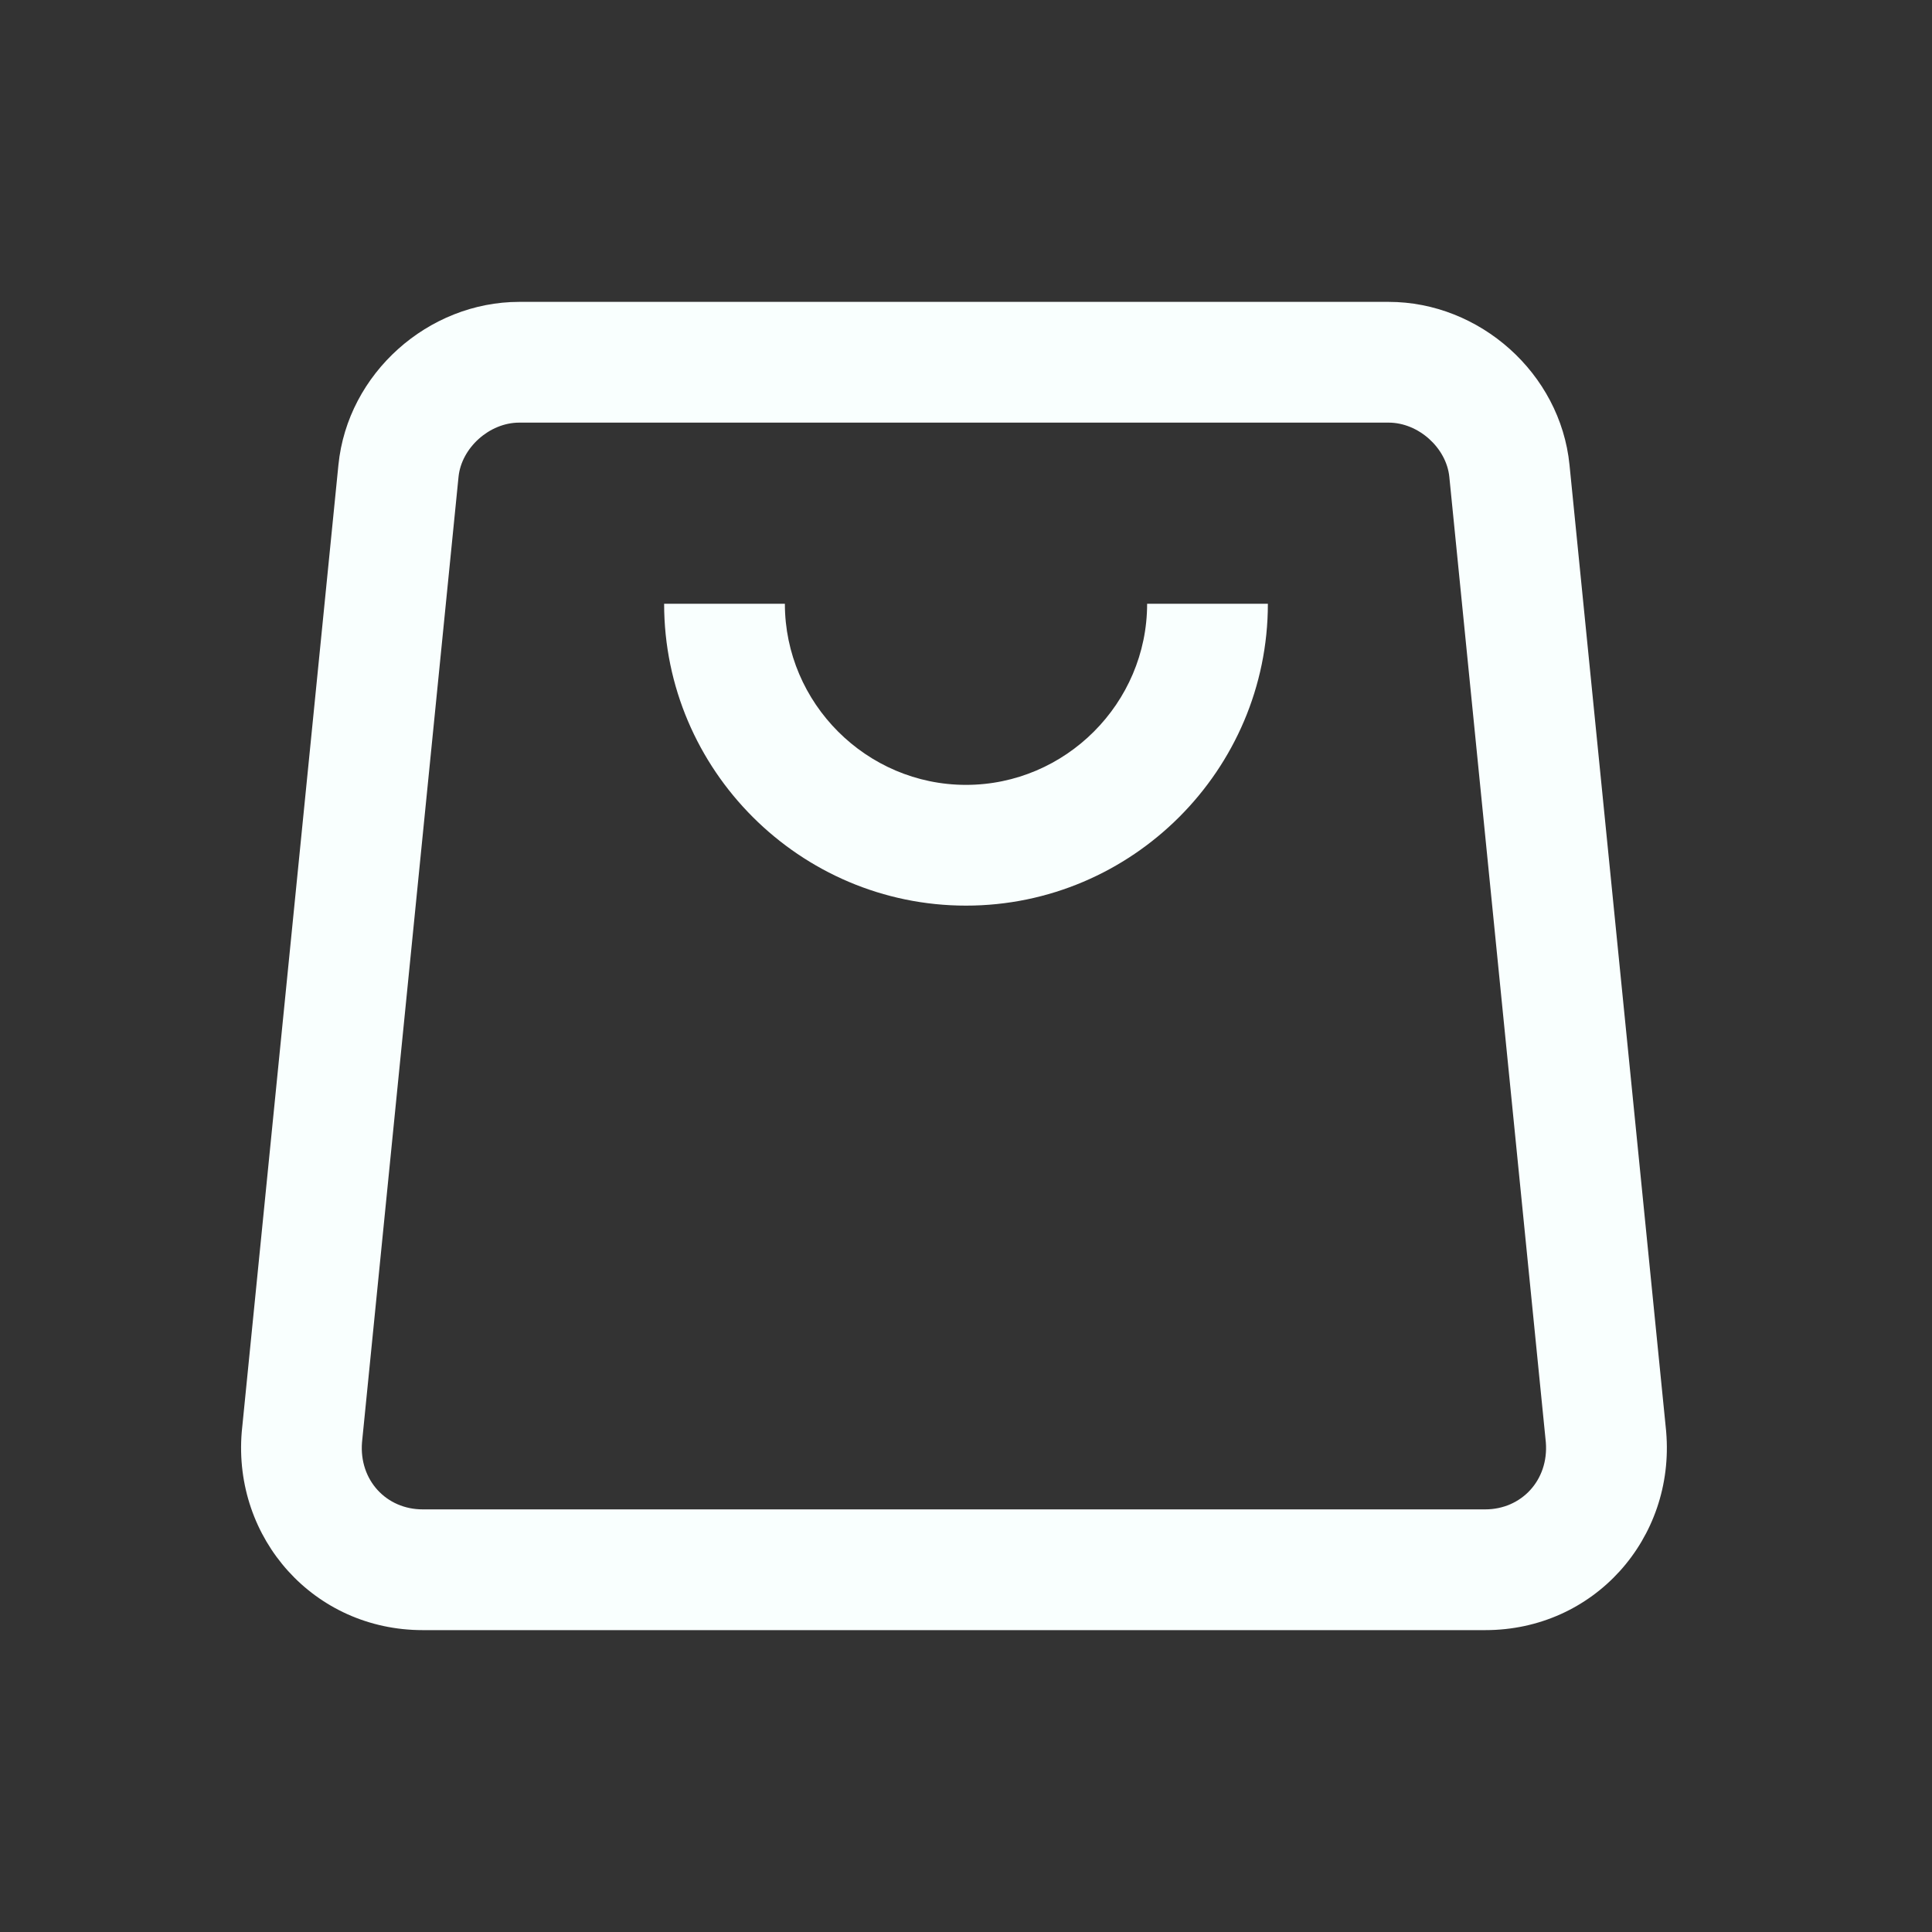 <svg width="24" height="24" viewBox="0 0 24 24" fill="none" xmlns="http://www.w3.org/2000/svg">
<rect x="0" y="0" width="24" height="24" fill="#333333" stroke="none"/>
<path d="M12 9.75C10.764 9.75 9.75 8.736 9.75 7.5H8.25C8.25 9.564 9.936 11.25 12 11.25C14.064 11.25 15.75 9.564 15.75 7.5H14.25C14.25 8.736 13.236 9.75 12 9.75Z" fill="#F9FFFE"/>
<path d="M6.45 3.75C5.321 3.75 4.318 4.636 4.204 5.775L3.003 17.788C2.893 19.114 3.901 20.25 5.251 20.25H18.451C19.801 20.25 20.809 19.114 20.698 17.788L20.697 17.775L19.497 5.775C19.383 4.635 18.379 3.75 17.251 3.75H6.45ZM5.696 5.924C5.732 5.564 6.079 5.25 6.45 5.25H17.25C17.621 5.25 17.968 5.564 18.004 5.924L19.203 17.918C19.24 18.389 18.898 18.75 18.45 18.75H5.25C4.801 18.75 4.46 18.389 4.497 17.918L5.696 5.924Z" fill="#F9FFFE"/>
</svg>
